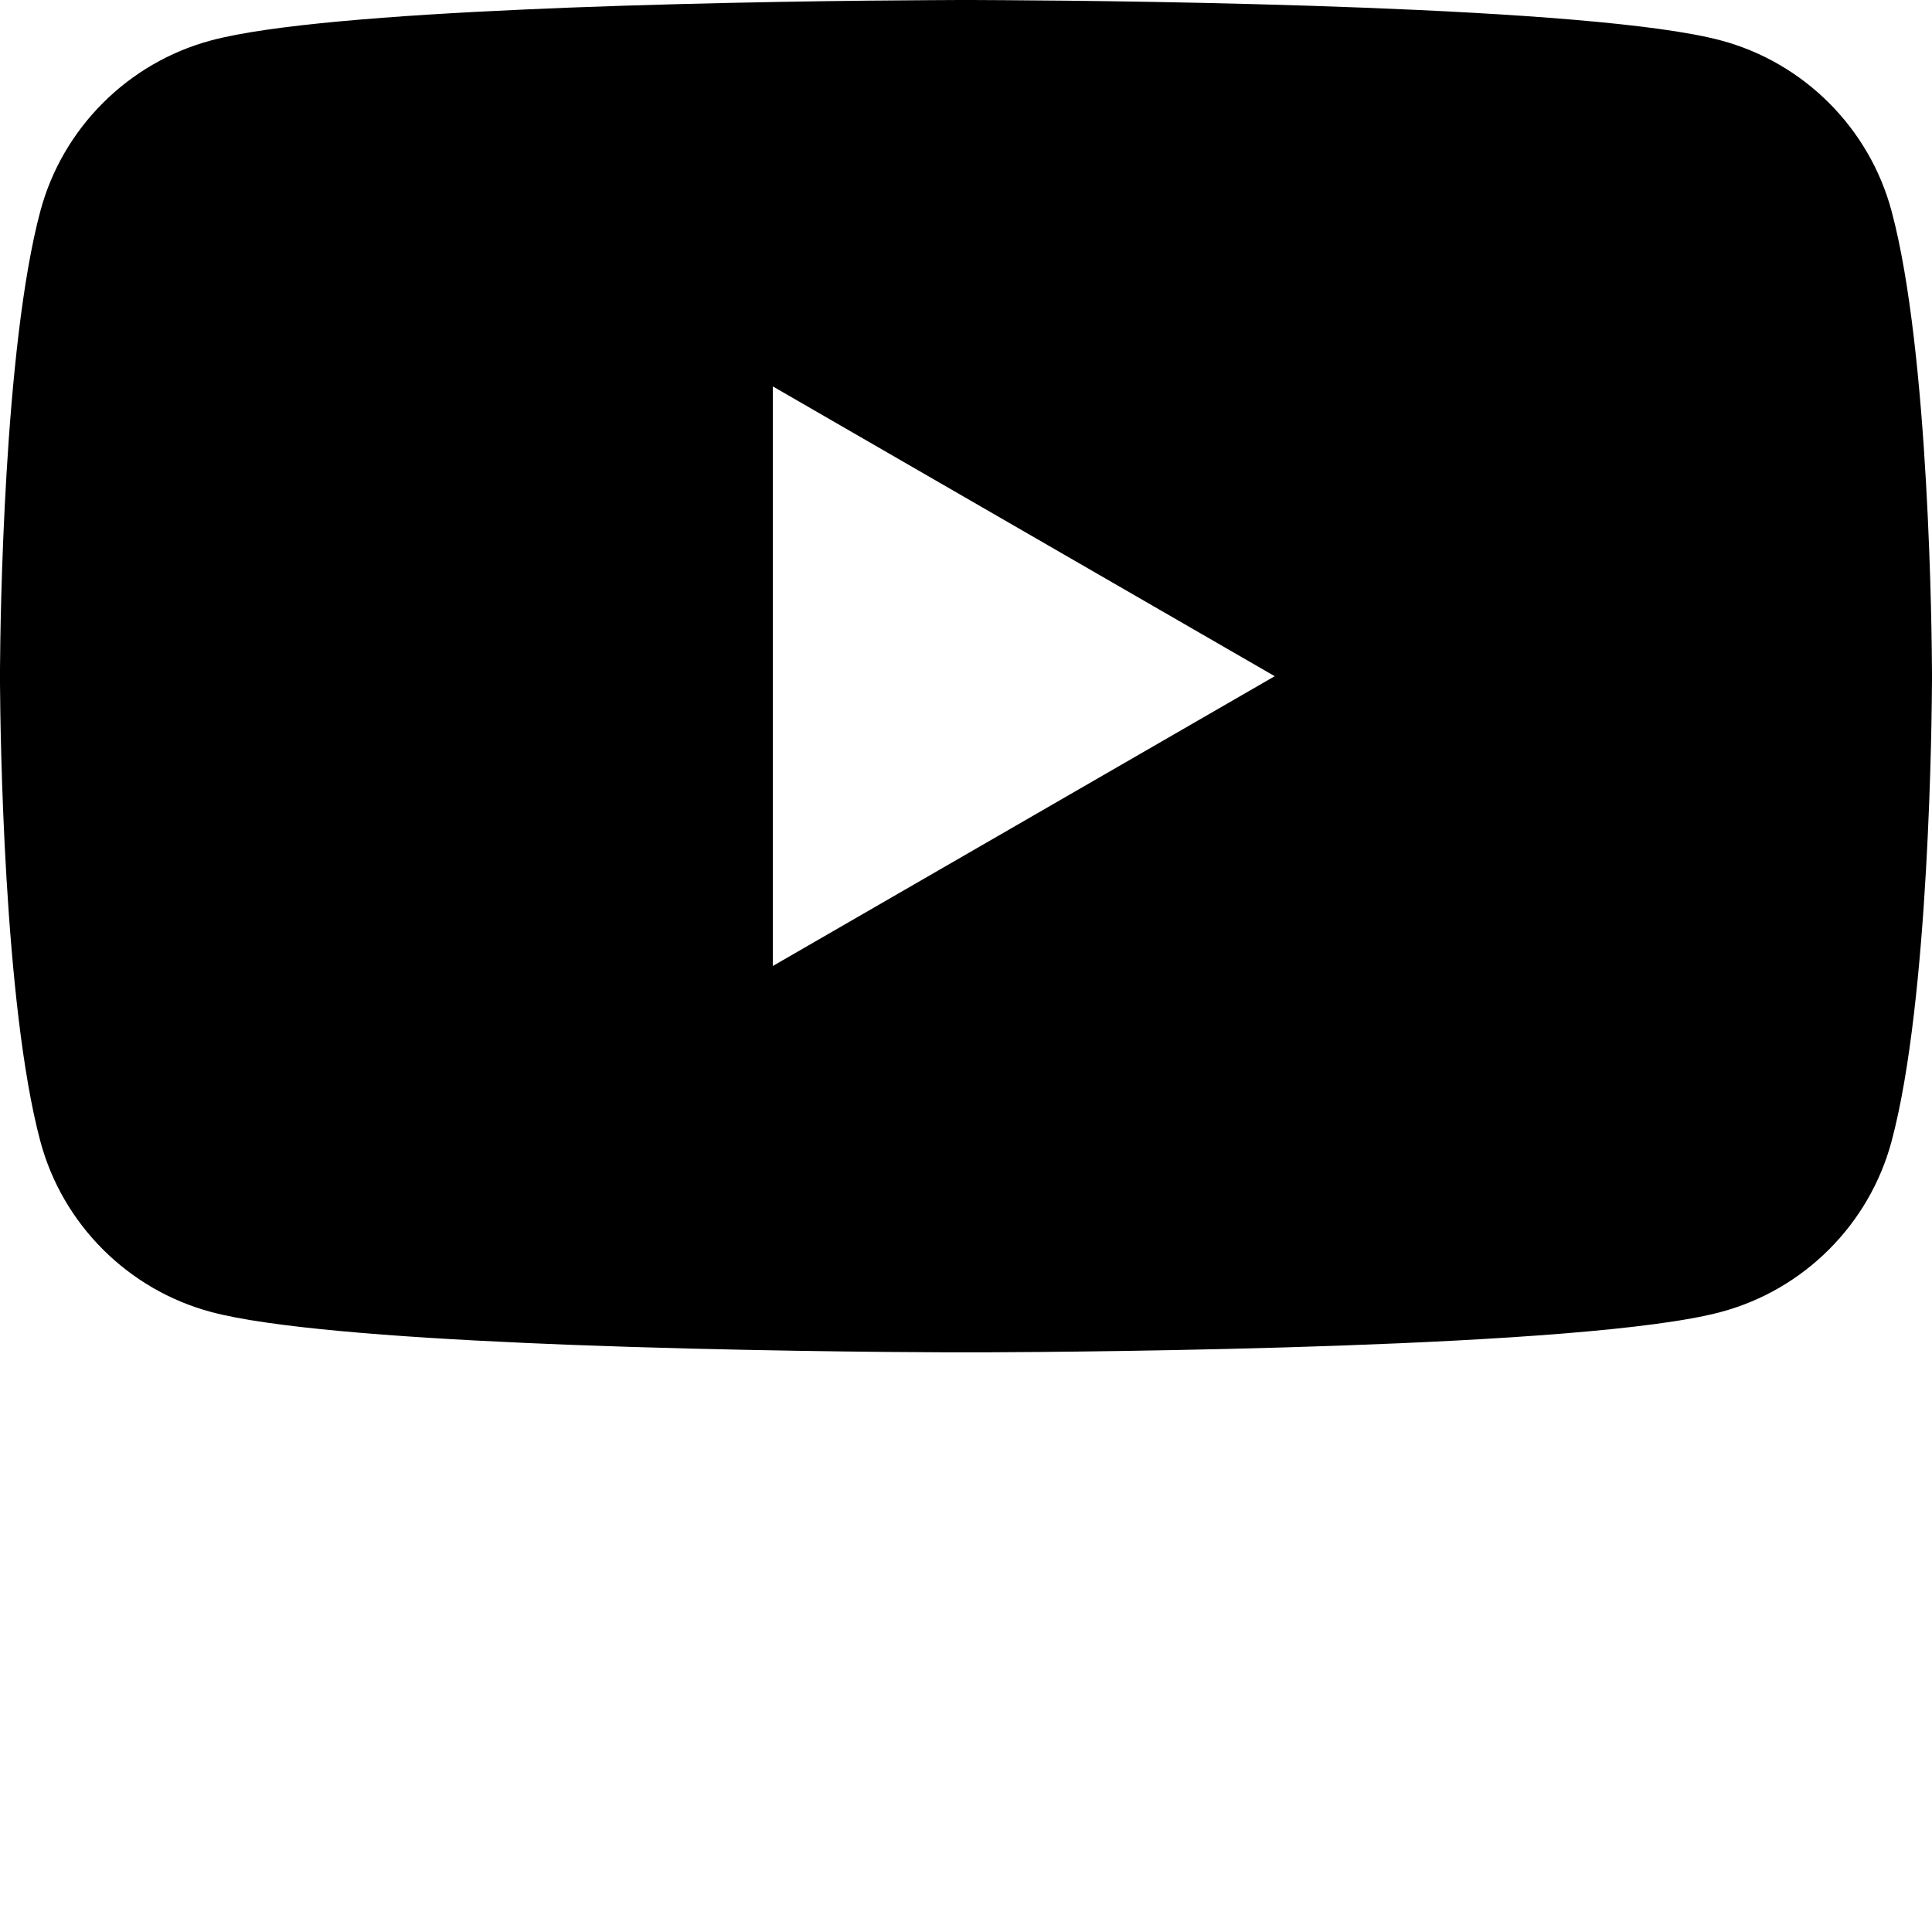 <svg xmlns="http://www.w3.org/2000/svg" width="24" height="24" viewBox="0 0 24 24"><path d="M12.04,-2.06167702e-05 C12.053,-1.29181852e-06 12.069,2.7695609e-05 12.088,7.11767503e-05 L12.456,0.002 C14.11,0.011 19.784,0.075 21.377,0.502 C22.409,0.778 23.222,1.591 23.498,2.623 C23.97,4.381 23.998,7.934 24,8.358 L24,8.442 C23.998,8.866 23.97,12.418 23.498,14.177 C23.222,15.209 22.409,16.022 21.377,16.298 C19.704,16.747 13.533,16.794 12.239,16.799 L11.761,16.799 C11.083,16.797 9.067,16.782 7.061,16.705 L6.514,16.682 C4.883,16.609 3.34,16.49 2.623,16.298 C1.591,16.022 0.777,15.209 0.501,14.177 C0.046,12.475 0.004,9.093 0,8.492 L0,8.308 C0.004,7.707 0.046,4.325 0.501,2.623 C0.777,1.591 1.591,0.778 2.623,0.502 C3.34,0.309 4.883,0.191 6.514,0.118 L7.061,0.095 C8.885,0.025 10.717,0.006 11.544,0.002 L11.912,7.11767503e-05 C11.931,2.7695609e-05 11.947,-1.29181852e-06 11.96,-2.06167702e-05 Z M9.6,4.8 L9.6,12 L15.835,8.4 L9.6,4.8 Z"/></svg>
